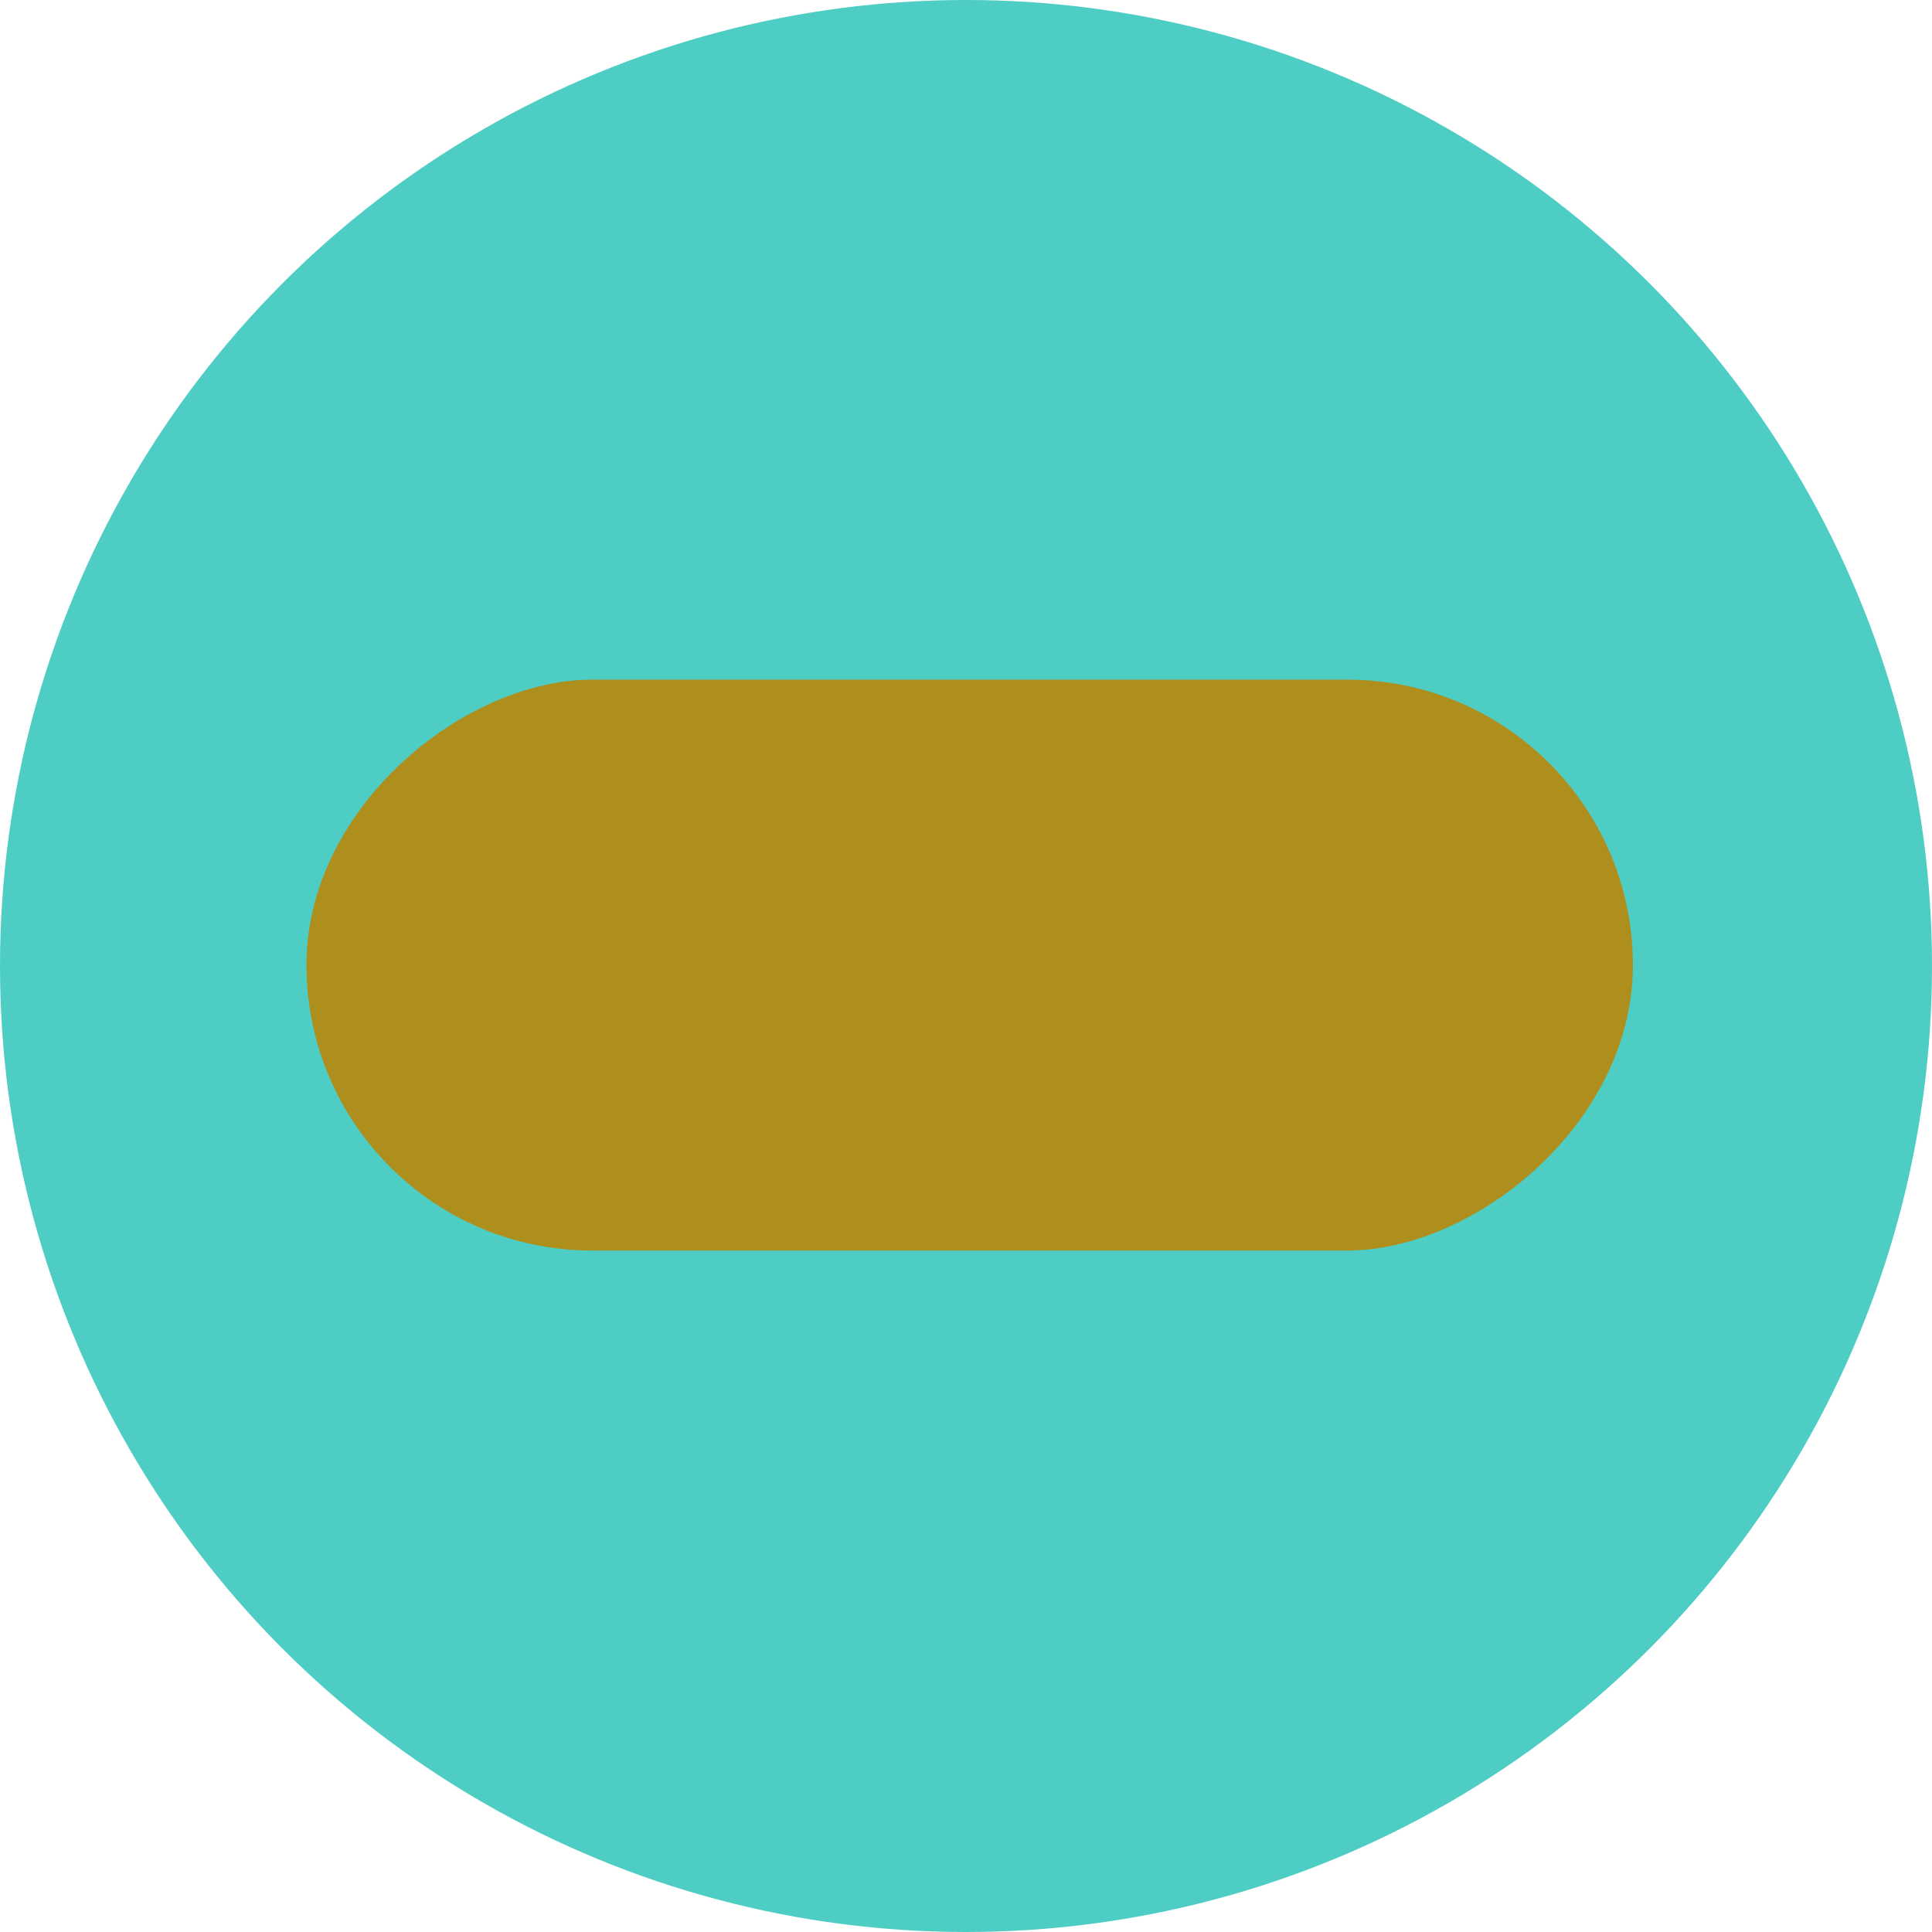 <?xml version="1.0" encoding="UTF-8"?>
<svg width="96px" height="96px" viewBox="0 0 96 96" version="1.1" xmlns="http://www.w3.org/2000/svg" xmlns:xlink="http://www.w3.org/1999/xlink">
    <!-- Generator: Sketch 50.2 (55047) - http://www.bohemiancoding.com/sketch -->
    <title>vitamins_supplements</title>
    <desc>Created with Sketch.</desc>
    <defs></defs>
    <g id="Standard-Bowel-Prep" stroke="none" stroke-width="1" fill="none" fill-rule="evenodd">
        <g id="iOS_7days-Copy" transform="translate(-138, -156)">
            <g id="stop_7days" transform="translate(25, 90)">
                <g id="vitamins_supplements" transform="translate(113, 66)">
                    <g id="Group-36-Copy">
                        <circle id="Oval-4" fill="#4ECDC4" cx="48" cy="48" r="48"></circle>
                        <rect id="Rectangle-11" fill="#AE8E1C" transform="translate(48.183, 47.955) rotate(90) translate(-48.183, -47.955) " x="34" y="15" width="28.366" height="65.91" rx="14.183"></rect>
                    </g>
                </g>
            </g>
        </g>
    </g>
</svg>